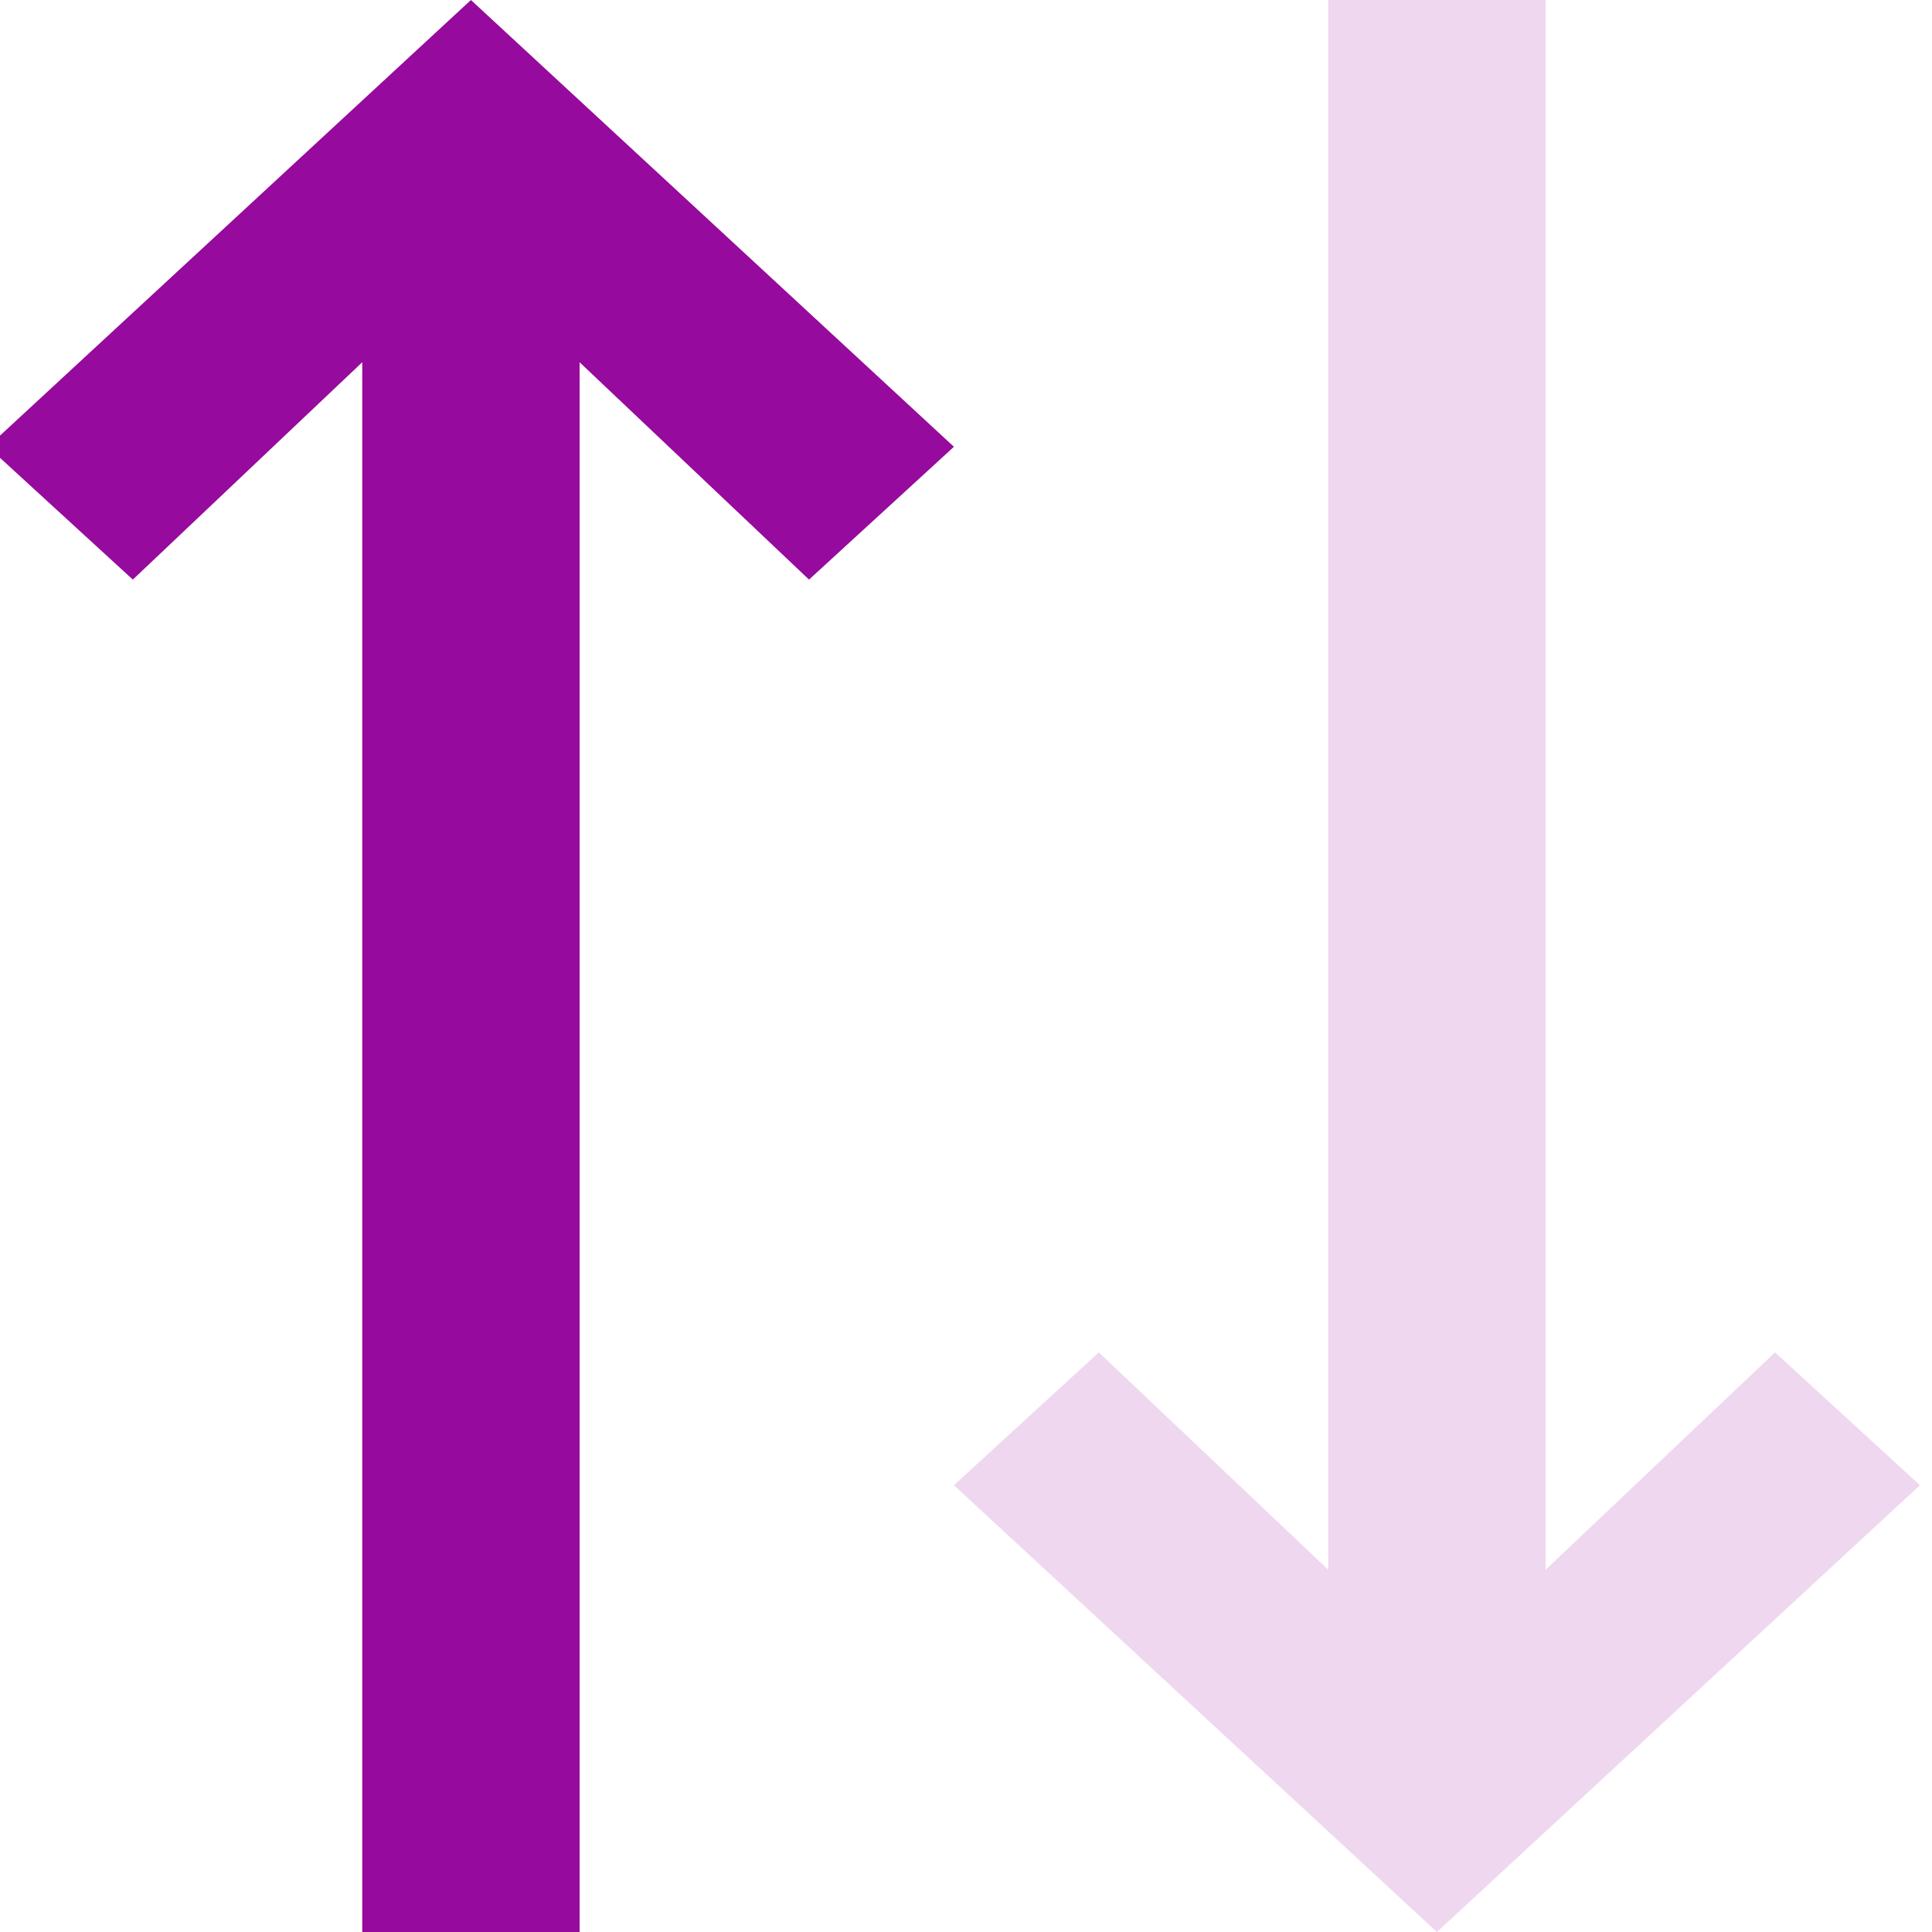 <svg xmlns="http://www.w3.org/2000/svg" width="16" height="16" viewBox="0 0 16 16"><path d="M4.8 16V3l1.9 1.8 1.2-1.1-4-3.7-4 3.7 1.2 1.1L3 3v13h1.8z" fill="#960a9d"/><path d="M12.8 0v13l1.9-1.8 1.2 1.1-4 3.7-4-3.7 1.2-1.1L11 13V0h1.8z" fill="#eed7ef"/></svg>
